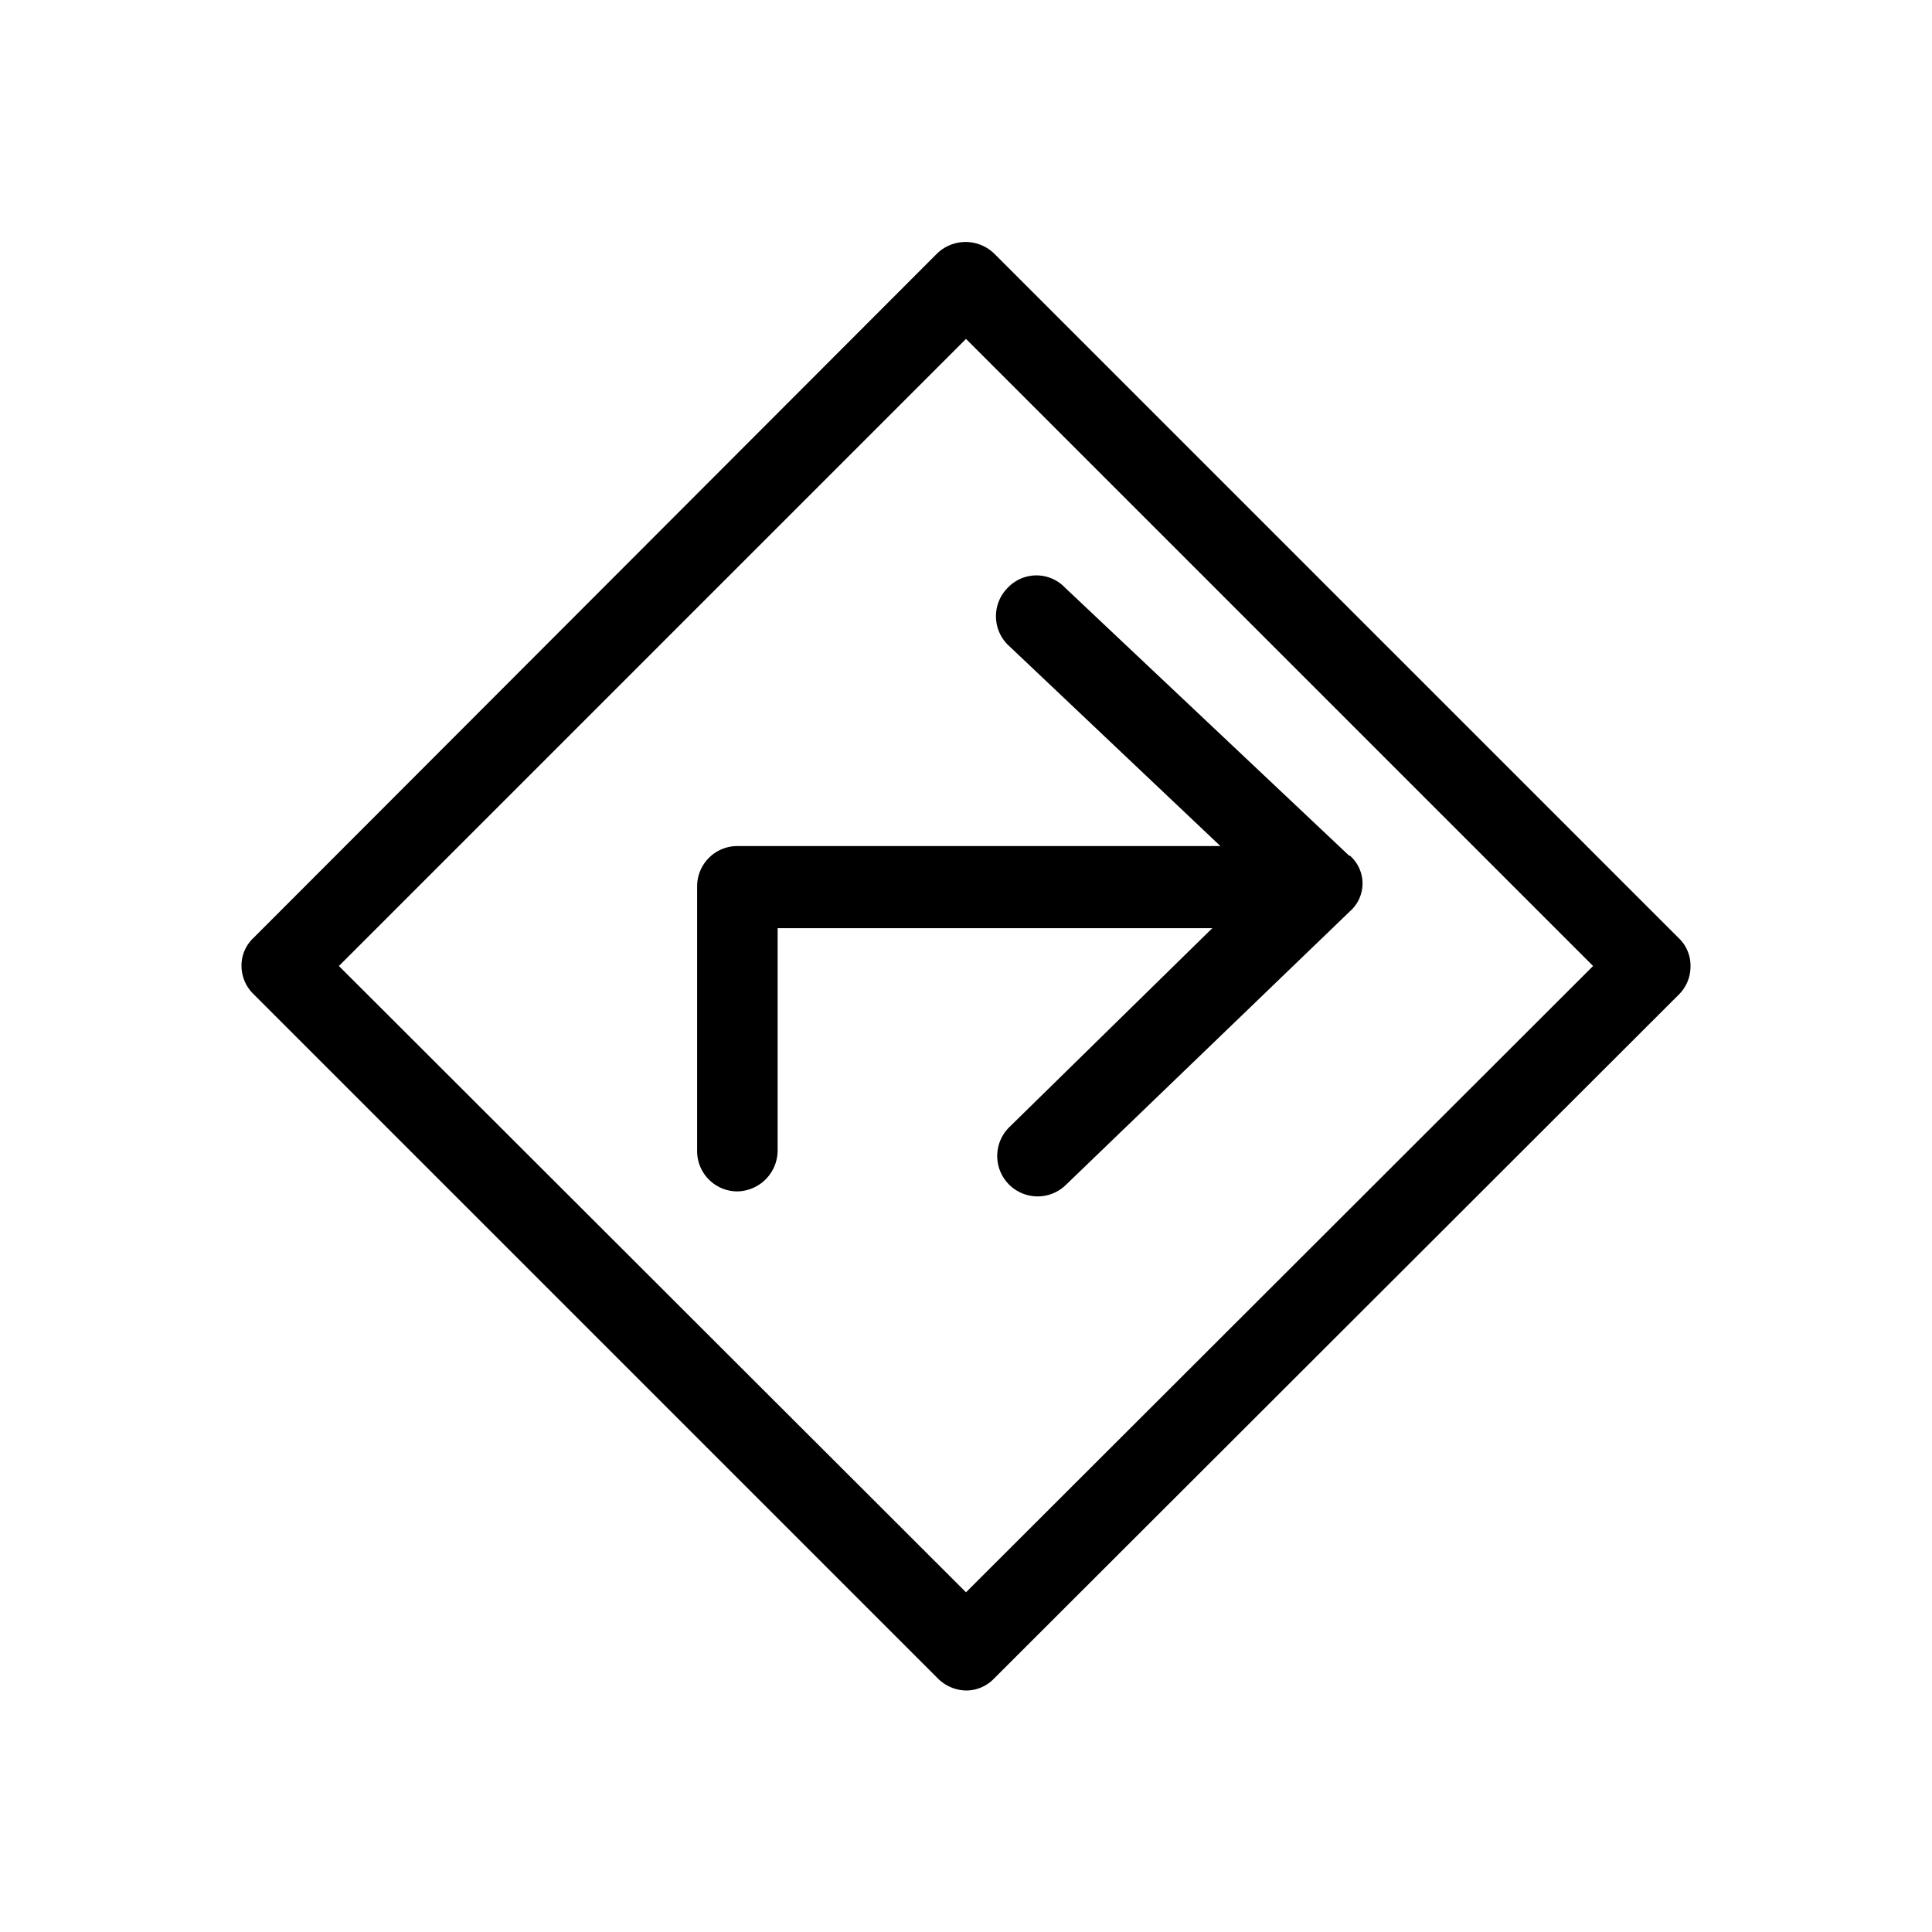 <svg id="Layer_1" data-name="Layer 1" xmlns="http://www.w3.org/2000/svg" viewBox="0 0 24 24"><title>quickfind</title><path id="path-3" d="M12,21a.51.51,0,0,1-.35-.15l-8.5-8.5A.49.49,0,0,1,3,12a.47.47,0,0,1,.15-.35l8.49-8.5a.51.51,0,0,1,.71,0l8.5,8.5A.47.47,0,0,1,21,12a.49.49,0,0,1-.15.36l-8.5,8.49A.48.48,0,0,1,12,21ZM4.21,12,12,19.78,19.79,12,12,4.21Zm12.55-1.37L13.23,7.3a.49.49,0,0,0-.71,0,.5.5,0,0,0,0,.71l2.64,2.5h-6a.5.5,0,0,0-.5.5V14.3a.5.5,0,0,0,.5.5.51.51,0,0,0,.5-.5V11.53h5.4L12.54,14a.5.5,0,1,0,.7.72l3.53-3.4a.46.46,0,0,0,0-.69Z"/></svg>